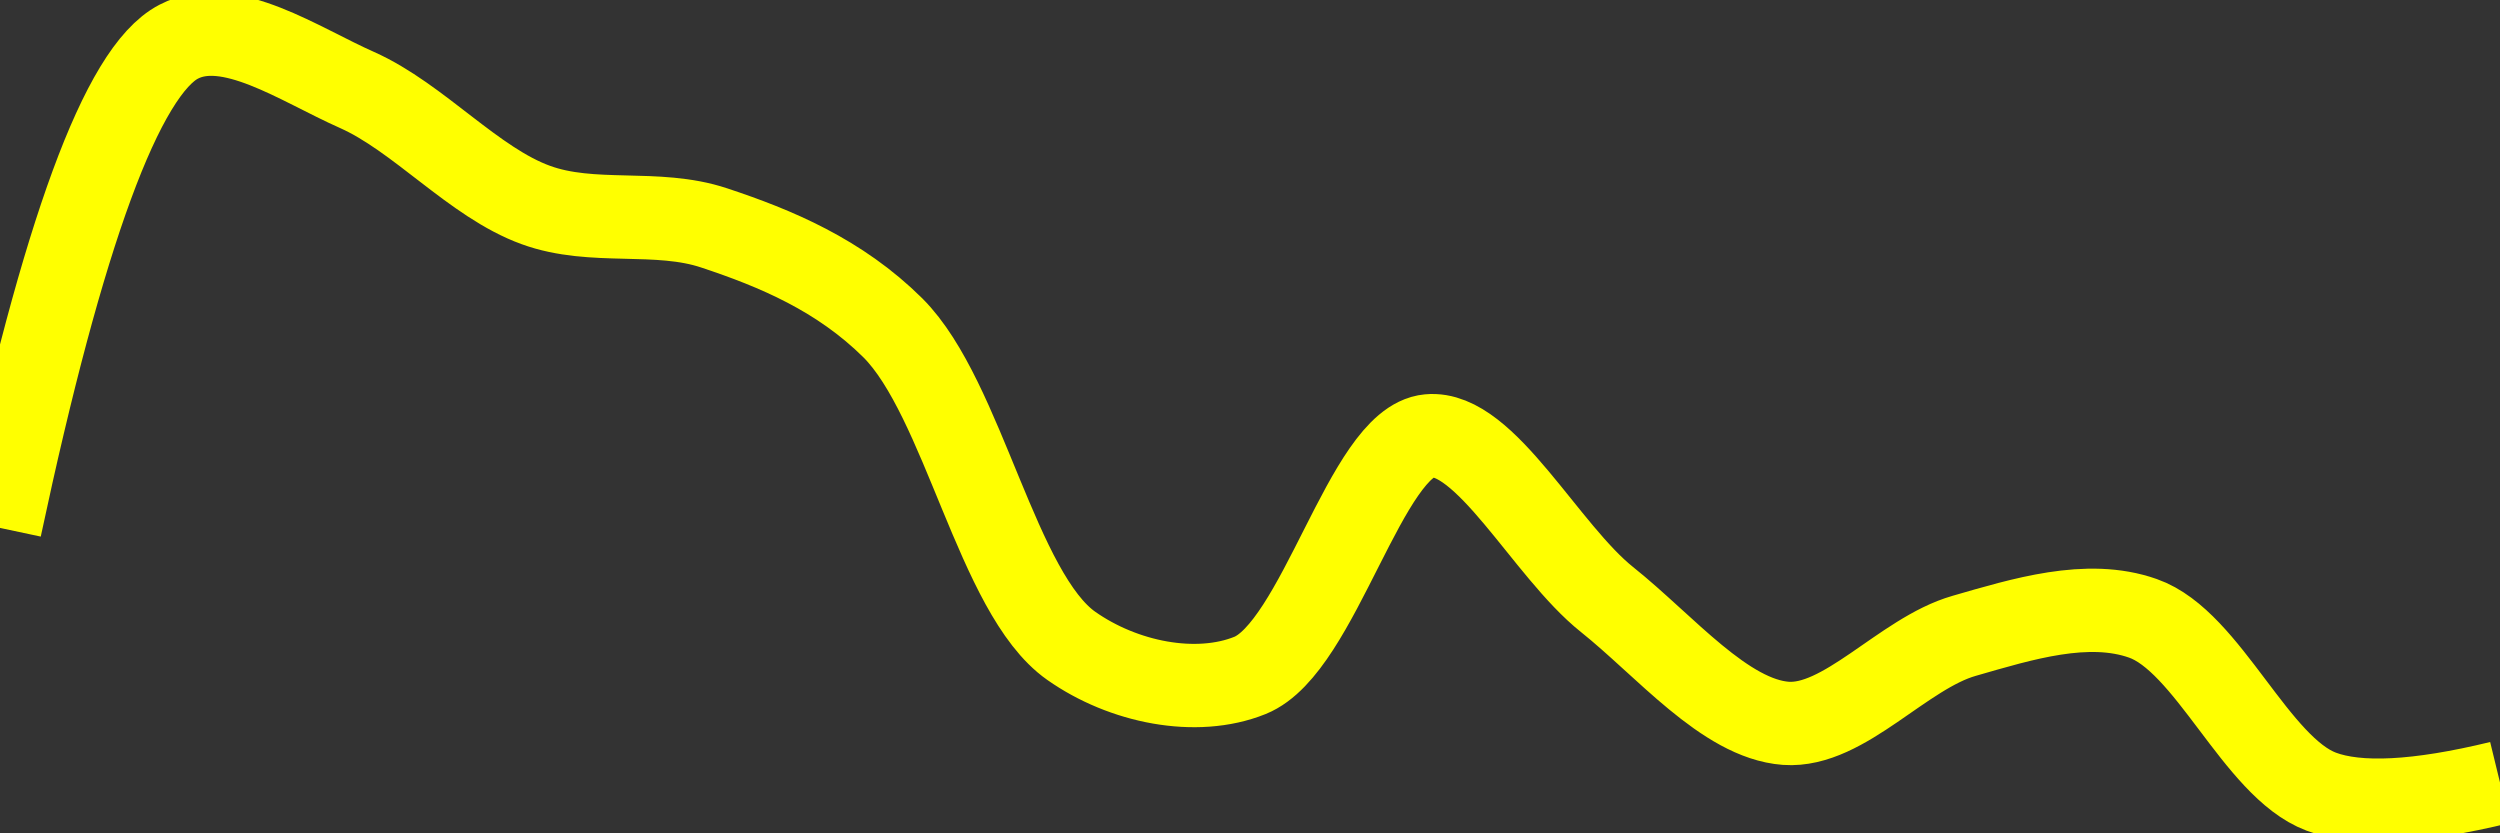 <svg class="main-svg" xmlns="http://www.w3.org/2000/svg" xmlns:xlink="http://www.w3.org/1999/xlink" width="60" height="20" style="" viewBox="0 0 60 20"><rect x="0" y="0" width="60" height="20" fill="#333333" stroke="none"/><rect x="0" y="0" width="60" height="20" style="fill: rgb(0, 0, 0); fill-opacity: 0;"/><defs id="defs-d56c28"><g class="clips"><clipPath id="clipd56c28xyplot" class="plotclip"><rect width="60" height="20"/></clipPath><clipPath class="axesclip" id="clipd56c28x"><rect x="0" y="0" width="60" height="20"/></clipPath><clipPath class="axesclip" id="clipd56c28y"><rect x="0" y="0" width="60" height="20"/></clipPath><clipPath class="axesclip" id="clipd56c28xy"><rect x="0" y="0" width="60" height="20"/></clipPath></g><g class="gradients"/><g class="patterns"/></defs><g class="bglayer"><rect class="bg" x="0" y="0" width="60" height="20" style="fill: rgb(0, 0, 0); fill-opacity: 0; stroke-width: 0;"/></g><g class="layer-below"><g class="imagelayer"/><g class="shapelayer"/></g><g class="cartesianlayer"><g class="subplot xy"><g class="layer-subplot"><g class="shapelayer"/><g class="imagelayer"/></g><g class="minor-gridlayer"><g class="x"/><g class="y"/></g><g class="gridlayer"><g class="x"/><g class="y"/></g><g class="zerolinelayer"/><g class="layer-between"><g class="shapelayer"/><g class="imagelayer"/></g><path class="xlines-below"/><path class="ylines-below"/><g class="overlines-below"/><g class="xaxislayer-below"/><g class="yaxislayer-below"/><g class="overaxes-below"/><g class="overplot"><g class="xy" transform="" clip-path="url(#clipd56c28xyplot)"><g class="scatterlayer mlayer"><g class="trace scatter trace3233d9" style="stroke-miterlimit: 2; opacity: 1;"><g class="fills"/><g class="errorbars"/><g class="lines"><path class="js-line" d="M0,12.67Q2.26,2.05 4.29,1C5.5,0.37 7.19,1.55 8.57,2.16C10.05,2.82 11.37,4.38 12.86,4.92C14.23,5.42 15.76,5.01 17.14,5.47C18.62,5.96 20.15,6.6 21.43,7.87C23.13,9.57 23.93,14.25 25.71,15.5C26.96,16.38 28.71,16.73 30,16.21C31.66,15.54 32.78,10.6 34.29,10.46C35.65,10.33 37.1,13.22 38.57,14.39C39.96,15.5 41.4,17.25 42.86,17.36C44.26,17.46 45.67,15.68 47.14,15.26C48.53,14.86 50.1,14.37 51.43,14.84C53,15.39 54.14,18.41 55.71,19Q57.04,19.5 60,18.78" style="vector-effect: none; fill: none; stroke: rgb(255, 255, 0); stroke-opacity: 1; stroke-width: 2px; opacity: 1;"/></g><g class="points"/><g class="text"/></g></g></g></g><path class="xlines-above crisp" d="M0,0" style="fill: none;"/><path class="ylines-above crisp" d="M0,0" style="fill: none;"/><g class="overlines-above"/><g class="xaxislayer-above"/><g class="yaxislayer-above"/><g class="overaxes-above"/></g></g><g class="polarlayer"/><g class="smithlayer"/><g class="ternarylayer"/><g class="geolayer"/><g class="funnelarealayer"/><g class="pielayer"/><g class="iciclelayer"/><g class="treemaplayer"/><g class="sunburstlayer"/><g class="glimages"/><defs id="topdefs-d56c28"><g class="clips"/></defs><g class="layer-above"><g class="imagelayer"/><g class="shapelayer"/></g><g class="infolayer"><g class="g-gtitle"/></g></svg>